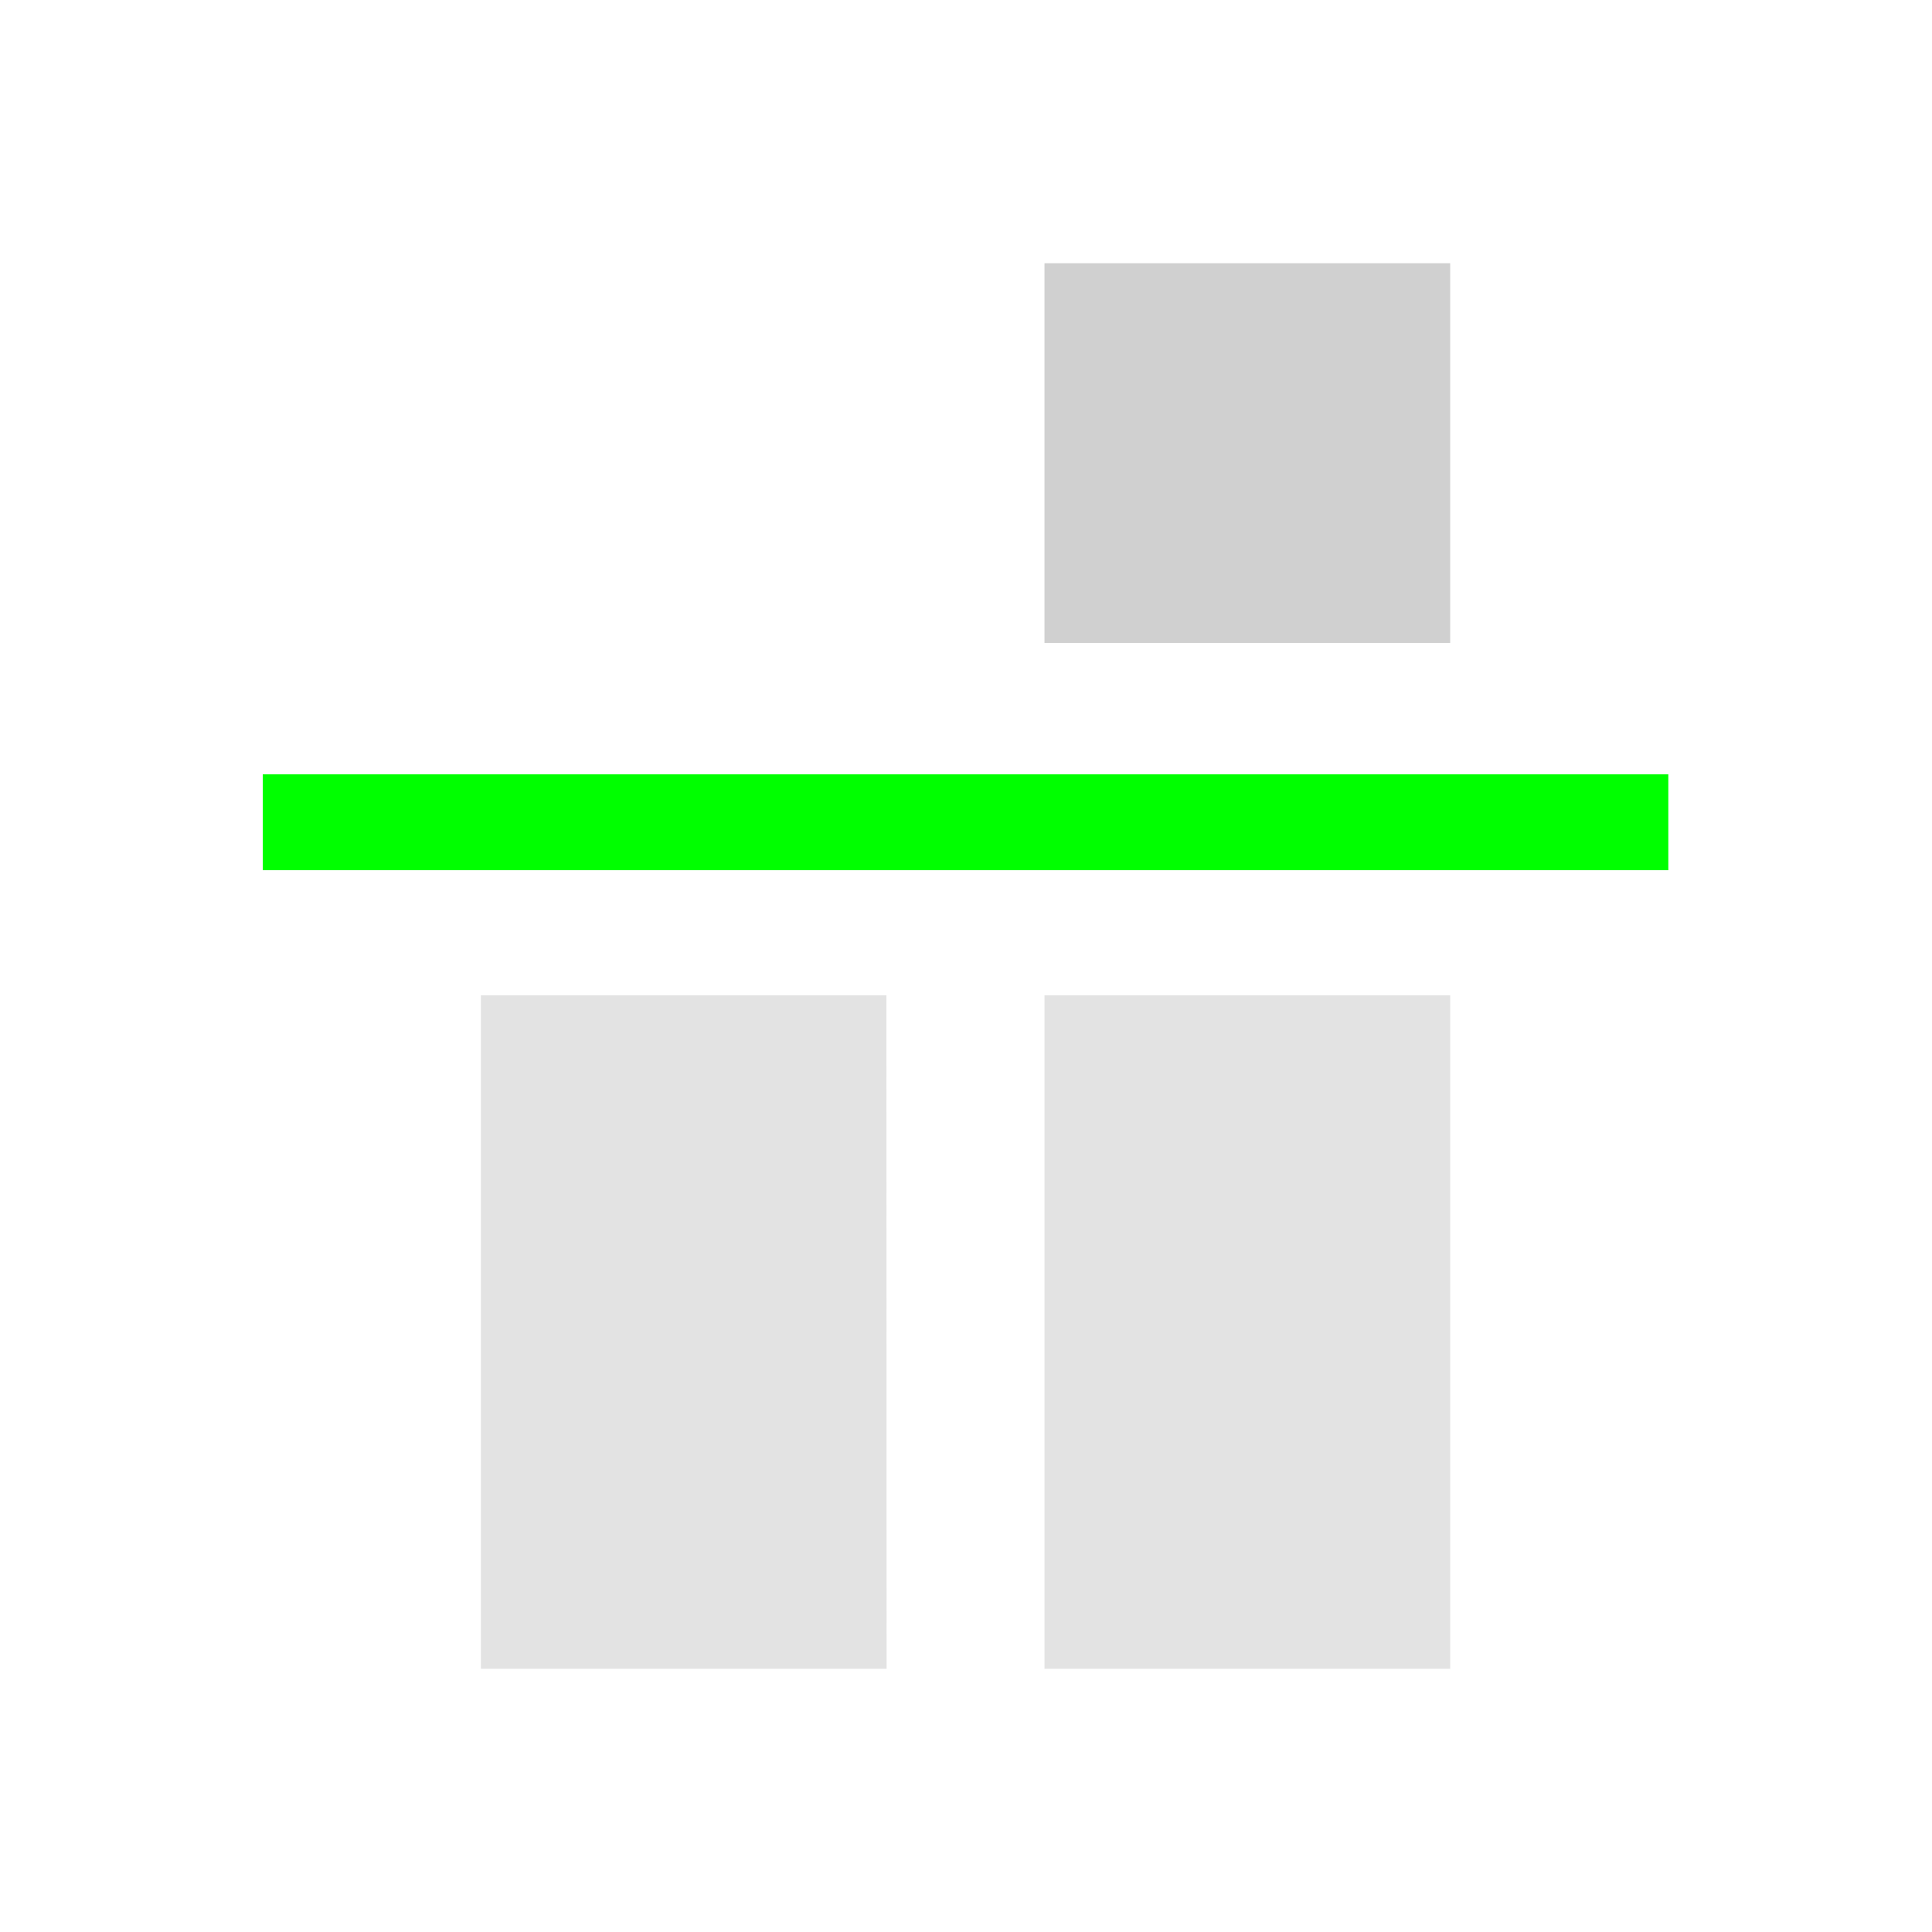 <?xml version="1.0" encoding="UTF-8" standalone="no"?>
<!-- Created with Inkscape (http://www.inkscape.org/) -->

<svg
   xmlns:dc="http://purl.org/dc/elements/1.1/"
   xmlns:cc="http://creativecommons.org/ns#"
   xmlns:rdf="http://www.w3.org/1999/02/22-rdf-syntax-ns#"
   xmlns:svg="http://www.w3.org/2000/svg"
   xmlns="http://www.w3.org/2000/svg"
   xmlns:sodipodi="http://sodipodi.sourceforge.net/DTD/sodipodi-0.dtd"
   xmlns:inkscape="http://www.inkscape.org/namespaces/inkscape"
   width="32"
   height="32"
   viewBox="0 0 8.467 8.467"
   version="1.1"
   id="svg8"
   inkscape:version="0.92+devel 15729 custom"
   sodipodi:docname="align-horizontal-top-out.svg">
  <defs
     id="defs2" />
  <sodipodi:namedview
     id="base"
     pagecolor="#002466"
     bordercolor="#ffffff"
     borderopacity="0.302"
     inkscape:pageopacity="0"
     inkscape:pageshadow="2"
     inkscape:zoom="18.386364"
     inkscape:cx="18.037658"
     inkscape:cy="11.939805"
     inkscape:document-units="px"
     inkscape:current-layer="svg8"
     inkscape:document-rotation="0"
     showgrid="false"
     units="px"
     borderlayer="true"
     inkscape:showpageshadow="false"
     inkscape:window-width="1920"
     inkscape:window-height="1051"
     inkscape:window-x="0"
     inkscape:window-y="0"
     inkscape:window-maximized="1"
     inkscape:snap-page="true" />
  <g
     inkscape:label="#align-vertical-top-out"
     id="g4287"
     transform="matrix(0,-1.455,-1.455,0,9.274,5.9)">
    <rect
       style="fill:none;stroke:none;stroke-width:0.335"
       id="rect4281"
       width="5.821"
       height="5.821"
       x="-1.765"
       y="0.555"
       inkscape:label="#boundary" />
    <g
       style="display:inline"
       id="g4279"
       inkscape:label="#1"
       transform="matrix(-0.529,0,0,0.529,2.685,1.926)">
      <path
         style="fill:#00ff00;stroke-width:0.364"
         d="M 1.819,-1.091 H 2.365 V 6.912 H 1.819 Z"
         id="rect4273"
         inkscape:connector-curvature="0"
         sodipodi:nodetypes="ccccc"
         inkscape:label="#3" />
      <path
         sodipodi:nodetypes="cccccccccc"
         inkscape:label="#2"
         id="rect4266"
         d="M 3.077,0.151 V 2.461 H 6.912 V 0.151 Z m 0,3.21 V 5.67 H 6.912 V 3.36 Z"
         style="opacity:0.6;fill:#d0d0d0;stroke-width:0.307"
         inkscape:connector-curvature="0" />
      <path
         style="fill:#d0d0d0;stroke-width:0.364"
         d="M -1.091,0.151 H 1.071 V 2.461 h -2.162 z"
         id="rect4298"
         inkscape:connector-curvature="0"
         sodipodi:nodetypes="ccccc"
         inkscape:label="#1" />
    </g>
  </g>
</svg>

